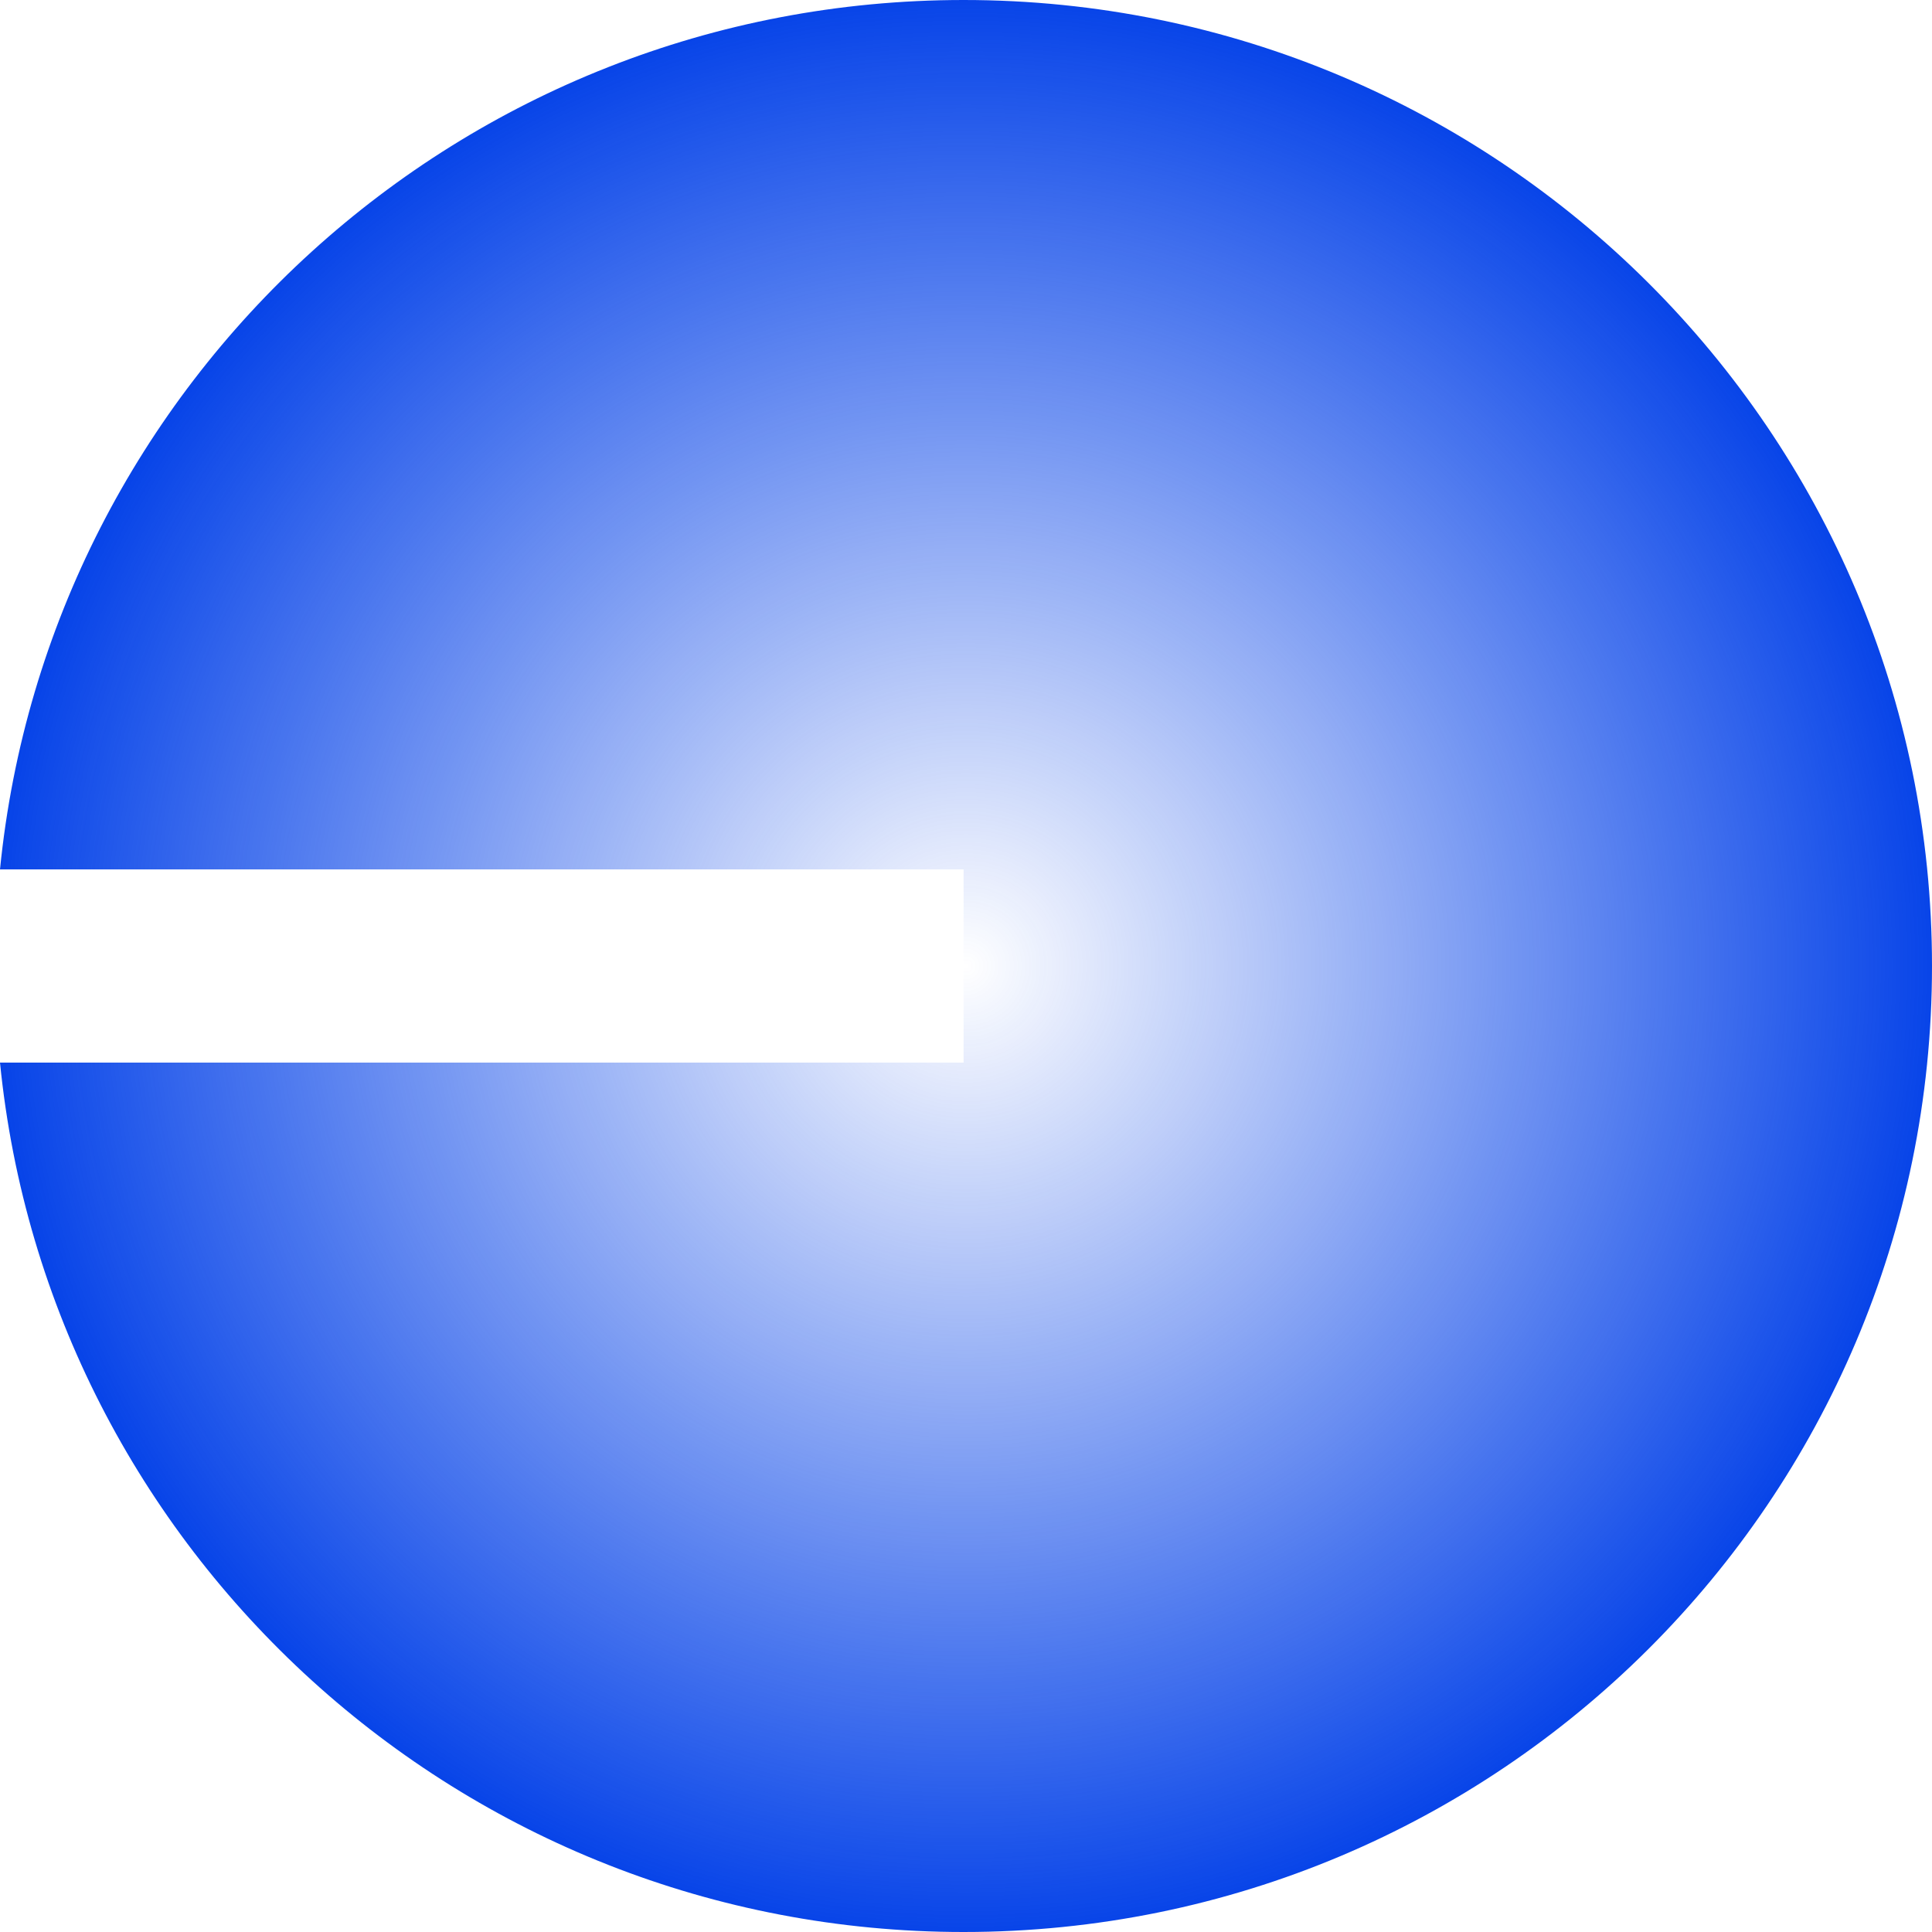 <svg xmlns="http://www.w3.org/2000/svg" width="20" height="20" viewBox="0 0 20 20">
    <defs>
        <radialGradient id="a" fx="50%" fy="50%">
            <stop offset="0%" stop-color="#0643E8" stop-opacity="0"/>
            <stop offset="100%" stop-color="#0643E8"/>
        </radialGradient>
    </defs>
    <path fill="url(#a)" fill-rule="nonzero" d="M1065 101h9.975v-2H1065c.503-5.053 4.777-9 9.975-9 5.537 0 10.025 4.477 10.025 10s-4.488 10-10.025 10c-5.198 0-9.472-3.947-9.975-9z" transform="translate(-1065 -90)"/>
</svg>
